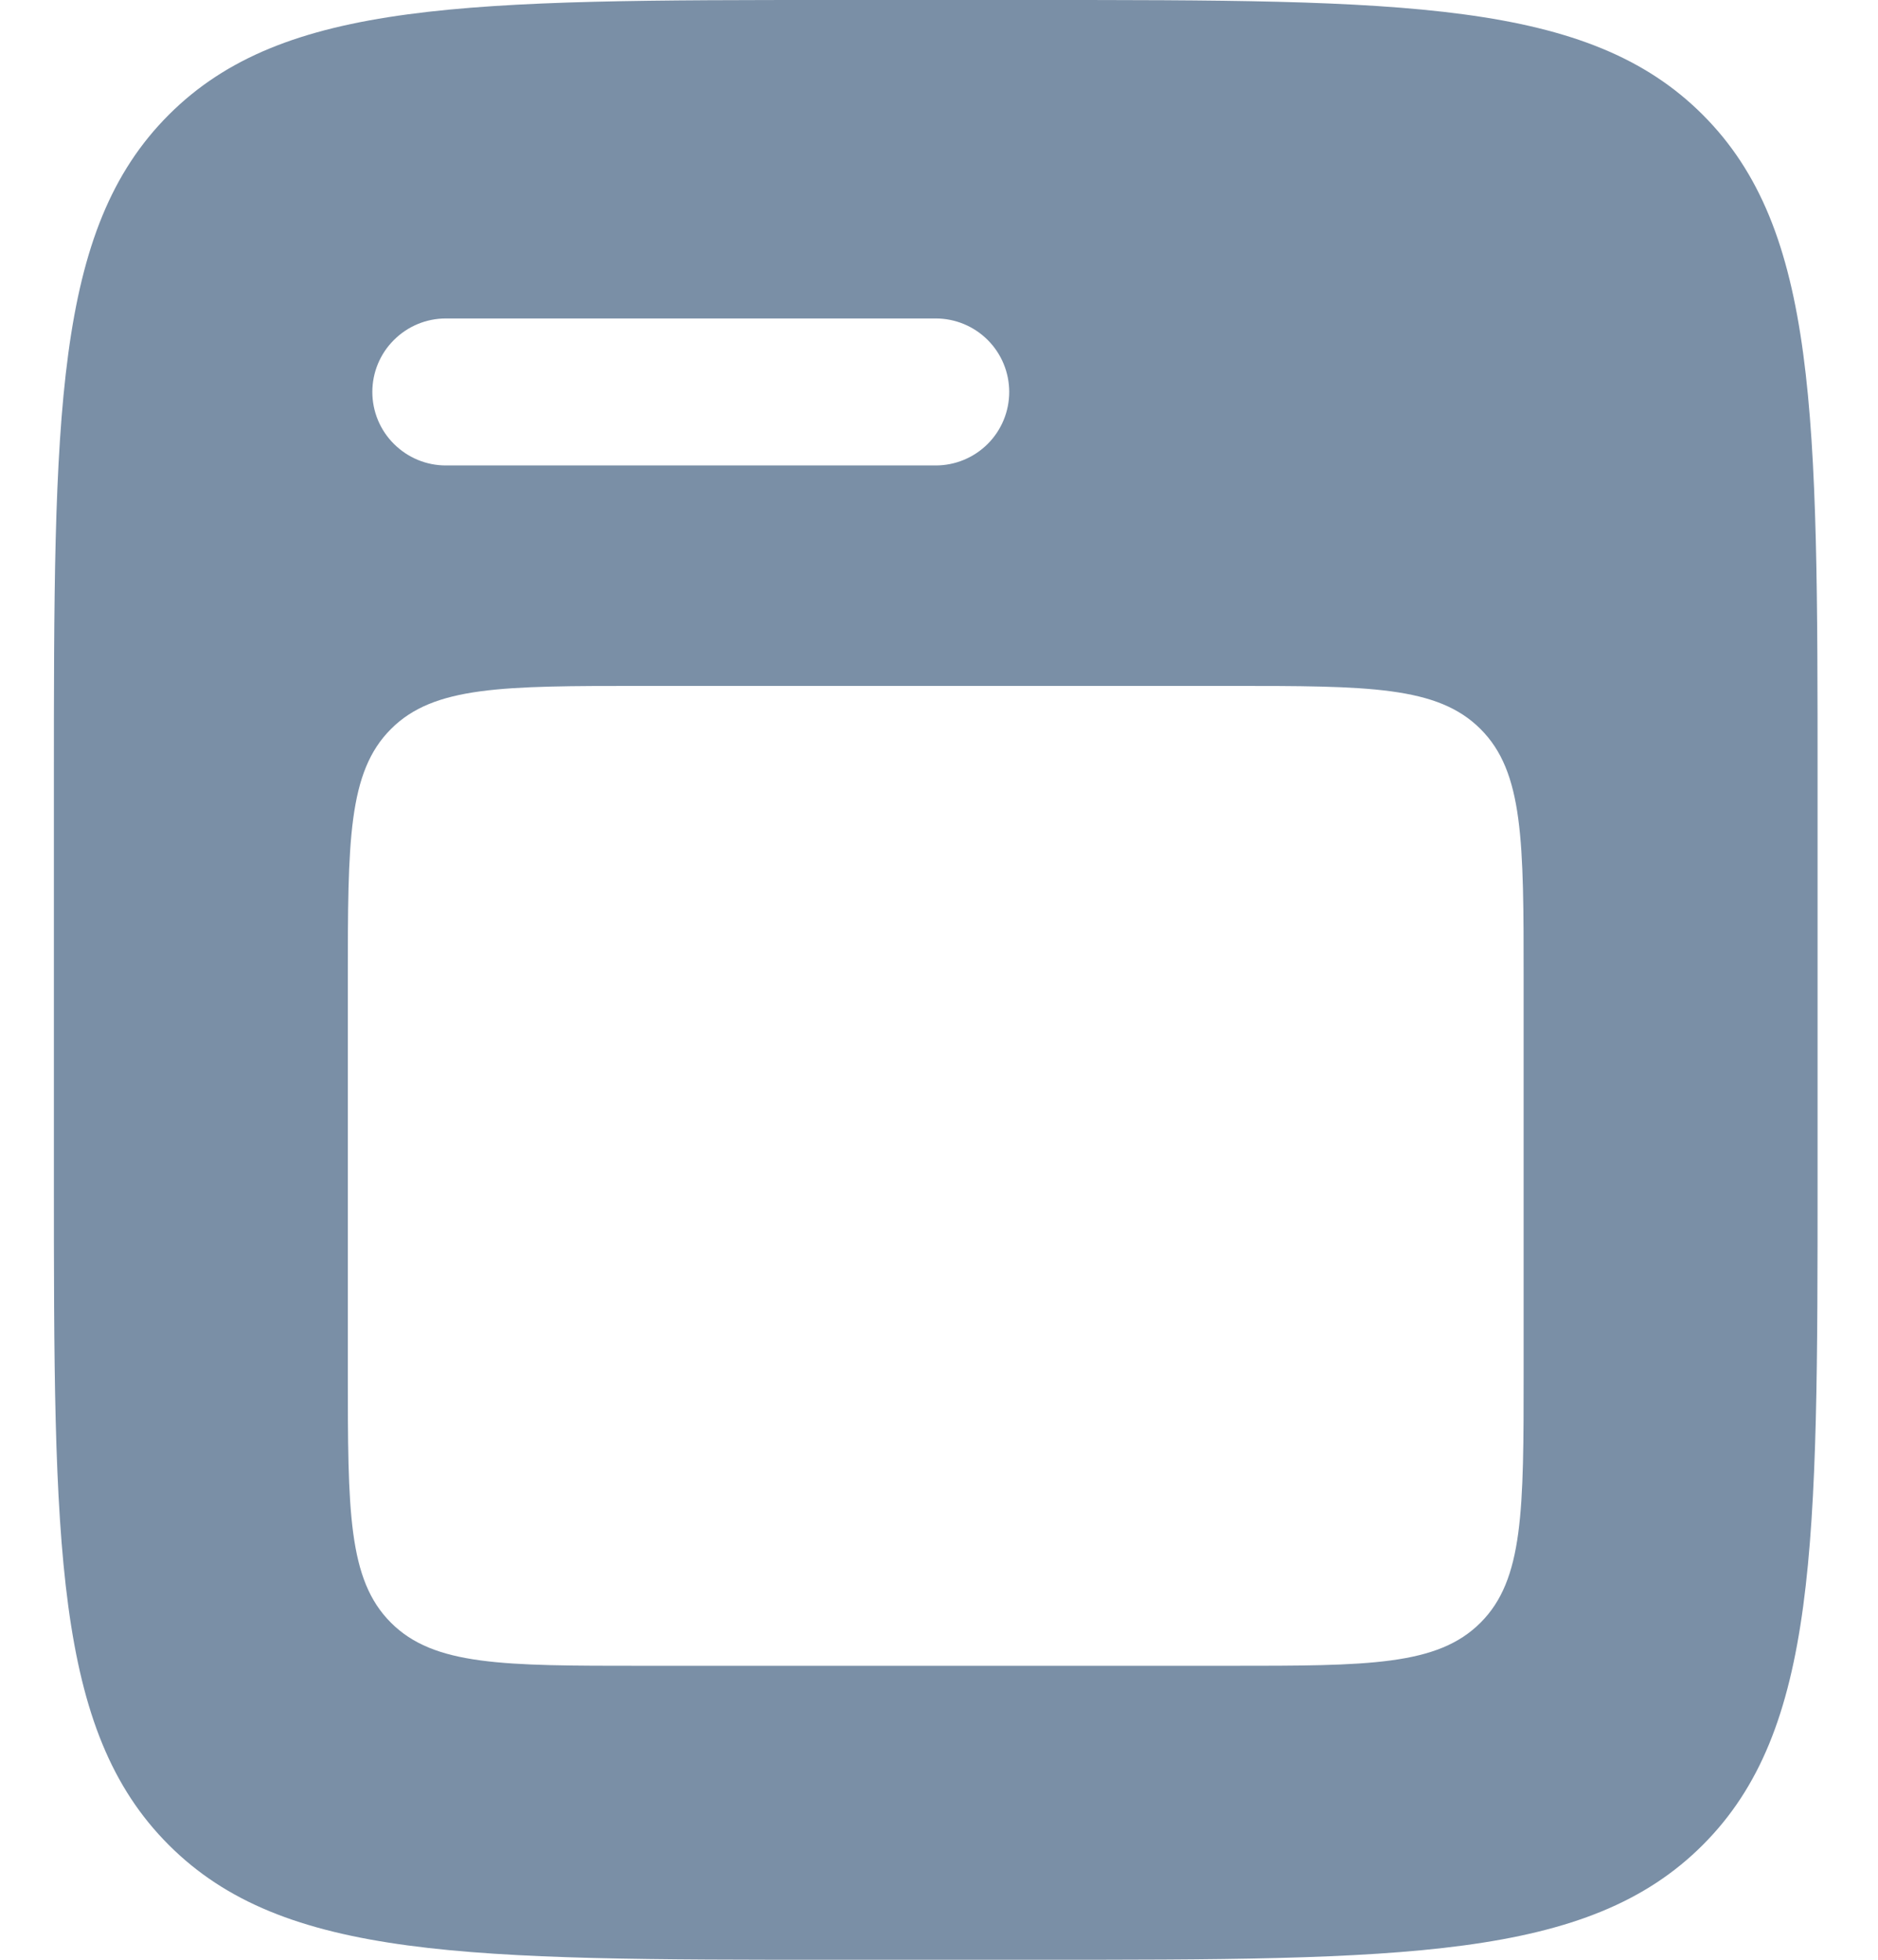 <svg width="23" height="24" viewBox="0 0 23 24" fill="none" xmlns="http://www.w3.org/2000/svg">
<path fill-rule="evenodd" clip-rule="evenodd" d="M0.66 9.6C0.66 5.075 0.66 2.812 2.067 1.406C3.472 -1.43051e-07 5.735 0 10.26 0H12.66C17.185 0 19.449 -1.43051e-07 20.854 1.406C22.26 2.812 22.26 5.075 22.26 9.6V14.4C22.26 18.925 22.26 21.188 20.854 22.594C19.449 24 17.185 24 12.66 24H10.26C5.735 24 3.472 24 2.067 22.594C0.66 21.188 0.66 18.925 0.66 14.4V9.6ZM4.26 12C4.26 10.303 4.26 9.455 4.788 8.928C5.314 8.4 6.162 8.4 7.86 8.4H15.06C16.757 8.4 17.605 8.4 18.132 8.928C18.66 9.455 18.66 10.303 18.66 12V16.8C18.66 18.497 18.66 19.345 18.132 19.872C17.605 20.4 16.757 20.4 15.06 20.4H7.86C6.163 20.4 5.315 20.4 4.788 19.872C4.26 19.346 4.26 18.498 4.26 16.8V12ZM5.46 3.9C5.221 3.9 4.993 3.995 4.824 4.164C4.655 4.332 4.56 4.561 4.56 4.8C4.56 5.039 4.655 5.268 4.824 5.436C4.993 5.605 5.221 5.7 5.46 5.7H11.46C11.699 5.7 11.928 5.605 12.097 5.436C12.265 5.268 12.36 5.039 12.36 4.8C12.36 4.561 12.265 4.332 12.097 4.164C11.928 3.995 11.699 3.9 11.46 3.9H5.46Z" fill="#7A8FA6"/>
</svg>
